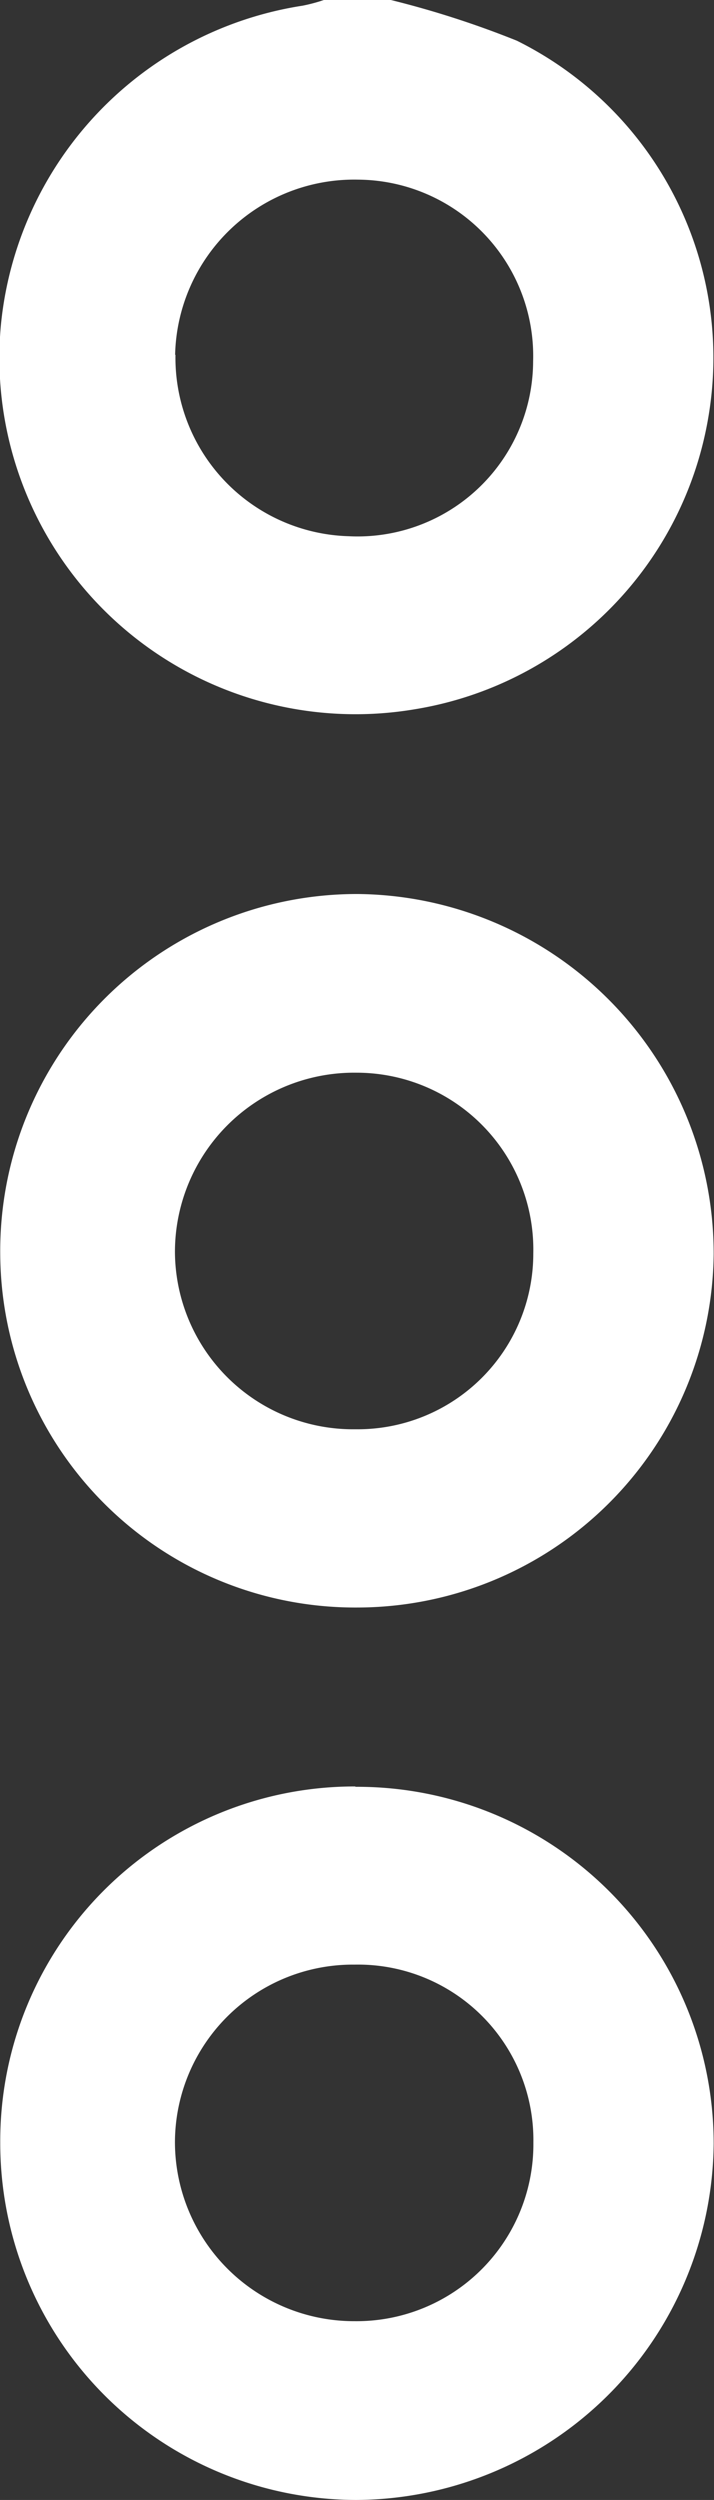 <svg xmlns="http://www.w3.org/2000/svg" width="8.175" height="28.612" viewBox="0 0 8.175 28.612">
  <rect x="0" y="0" width="8.175" height="28.612" fill="#333333" stroke="none"/>
  <path id="Path_53336" data-name="Path 53336" d="M-1102.9,1872.467a4.072,4.072,0,0,0,3.355-3.323,4.05,4.05,0,0,0-2.189-4.328,10.826,10.826,0,0,0-1.443-.466h-.767a1.884,1.884,0,0,1-.243.065,4.1,4.1,0,0,0-3.455,3.659A4.078,4.078,0,0,0-1102.9,1872.467Zm-2.747-4.056a2.051,2.051,0,0,1,2.094-2.005,2.019,2.019,0,0,1,2.005,2.081,2.01,2.01,0,0,1-2.113,2A2.043,2.043,0,0,1-1105.643,1868.411Zm2.062,16.385a4.057,4.057,0,0,0-4.064,4.082,4.083,4.083,0,0,0,4.075,4.084,4.112,4.112,0,0,0,4.093-4.079A4.082,4.082,0,0,0-1103.581,1884.8Zm-.007,6.12a2.052,2.052,0,0,1-2.057-2.045,2.038,2.038,0,0,1,2.059-2.036,2.008,2.008,0,0,1,2.045,2.037A2.025,2.025,0,0,1-1103.588,1890.916Zm.028-16.334a4.085,4.085,0,0,0-4.085,4.137,4.064,4.064,0,0,0,4.086,4.029,4.085,4.085,0,0,0,4.082-4.044A4.114,4.114,0,0,0-1103.56,1874.582Zm-.018,6.126a2.04,2.04,0,0,1-2.067-2.027,2.052,2.052,0,0,1,2.08-2.054,2.024,2.024,0,0,1,2.023,2.067A2.011,2.011,0,0,1-1103.578,1880.708Z" transform="translate(1107.652 -1864.35)" fill="#fff"/>
</svg>
